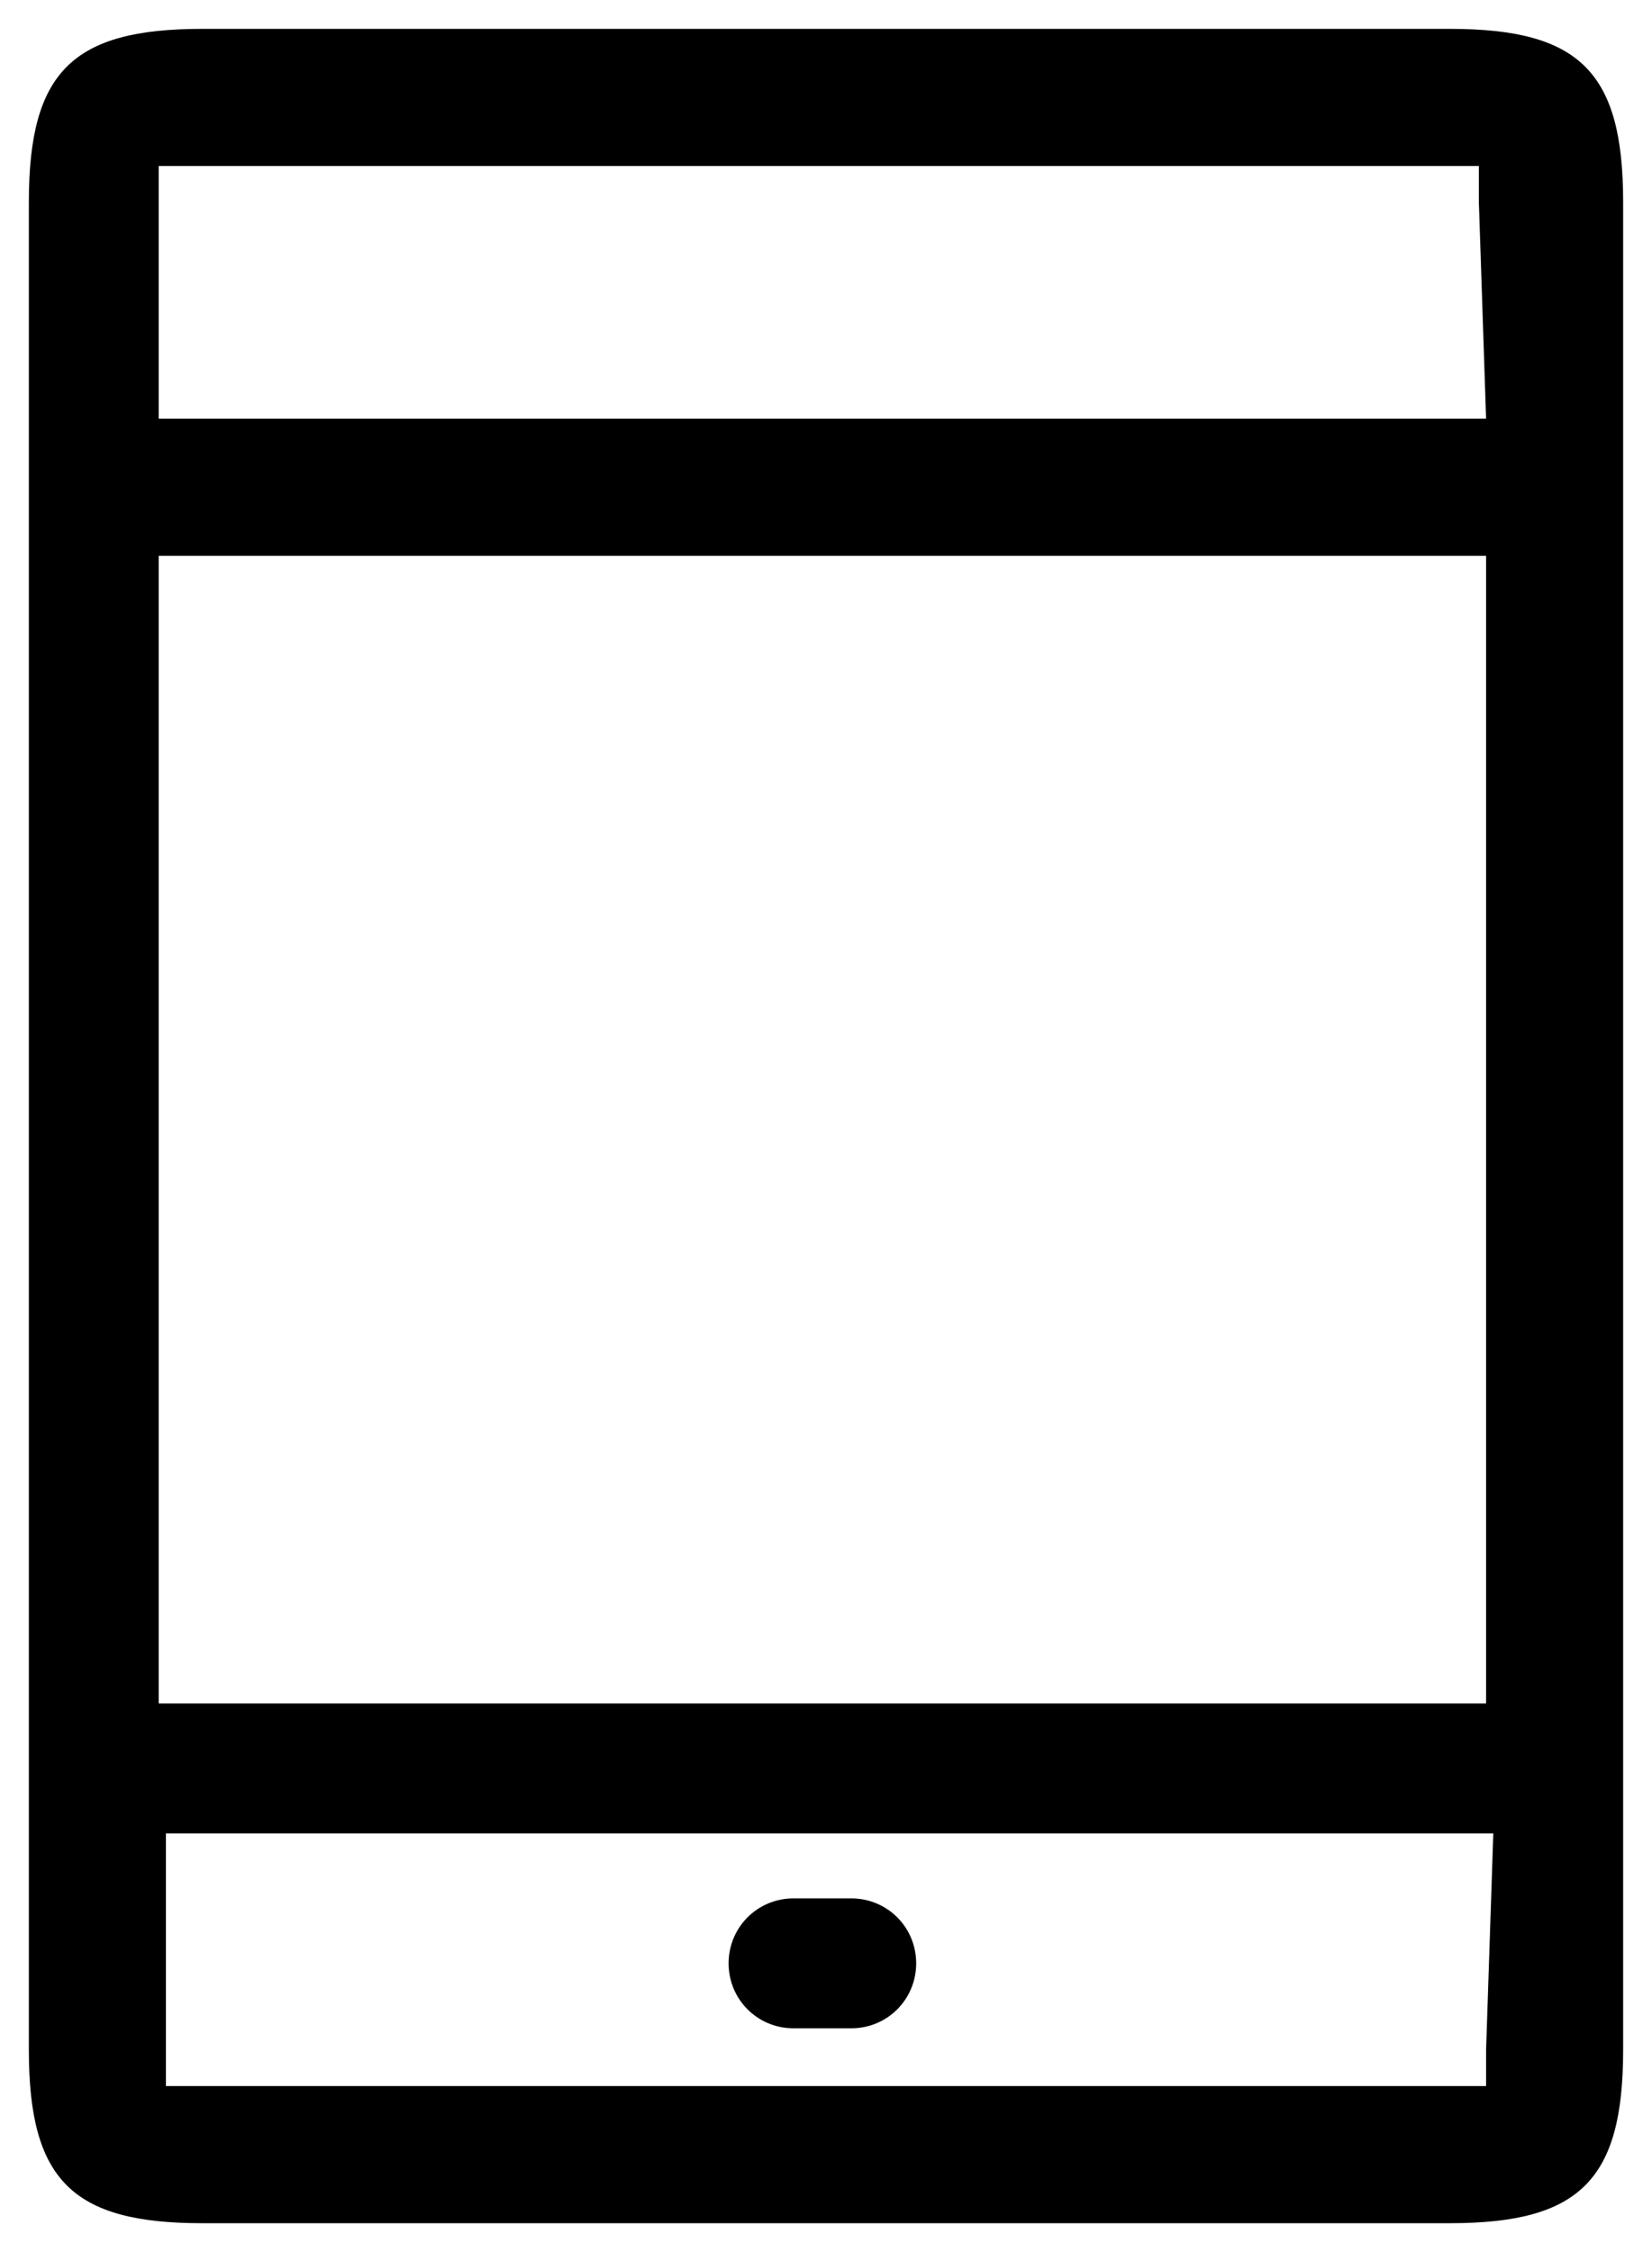 <svg version="1.1" id="Isolation_Mode" xmlns="http://www.w3.org/2000/svg" xmlns:xlink="http://www.w3.org/1999/xlink" x="0px" y="0px" viewBox="0 0 22.9 31.2" style="enable-background:new 0 0 22.9 31.2;" xml:space="preserve">
    <path class="st0" d="M20.1,0.4H2.8C1,0.4,0.4,1,0.4,2.8v3v19.6v3c0,1.8,0.6,2.4,2.4,2.4h17.3c1.8,0,2.4-0.6,2.4-2.4v-3V5.8v-3
    C22.5,1,21.9,0.4,20.1,0.4z M20.6,28.4c0,0.2,0,0.4,0,0.5c-0.1,0-0.3,0-0.5,0H2.8c-0.2,0-0.4,0-0.5,0c0-0.1,0-0.3,0-0.5v-3h18.4
    L20.6,28.4L20.6,28.4z M20.6,23.6H2.2V7.7h18.4V23.6z M20.6,5.8H2.2v-3c0-0.2,0-0.4,0-0.5c0.1,0,0.3,0,0.5,0H20c0.2,0,0.4,0,0.5,0
    c0,0.1,0,0.3,0,0.5L20.6,5.8L20.6,5.8z"></path>
    <path class="st1" d="M11,28.1h0.8c0.5,0,0.9-0.4,0.9-0.9s-0.4-0.9-0.9-0.9H11c-0.5,0-0.9,0.4-0.9,0.9S10.5,28.1,11,28.1z"></path>
</svg>